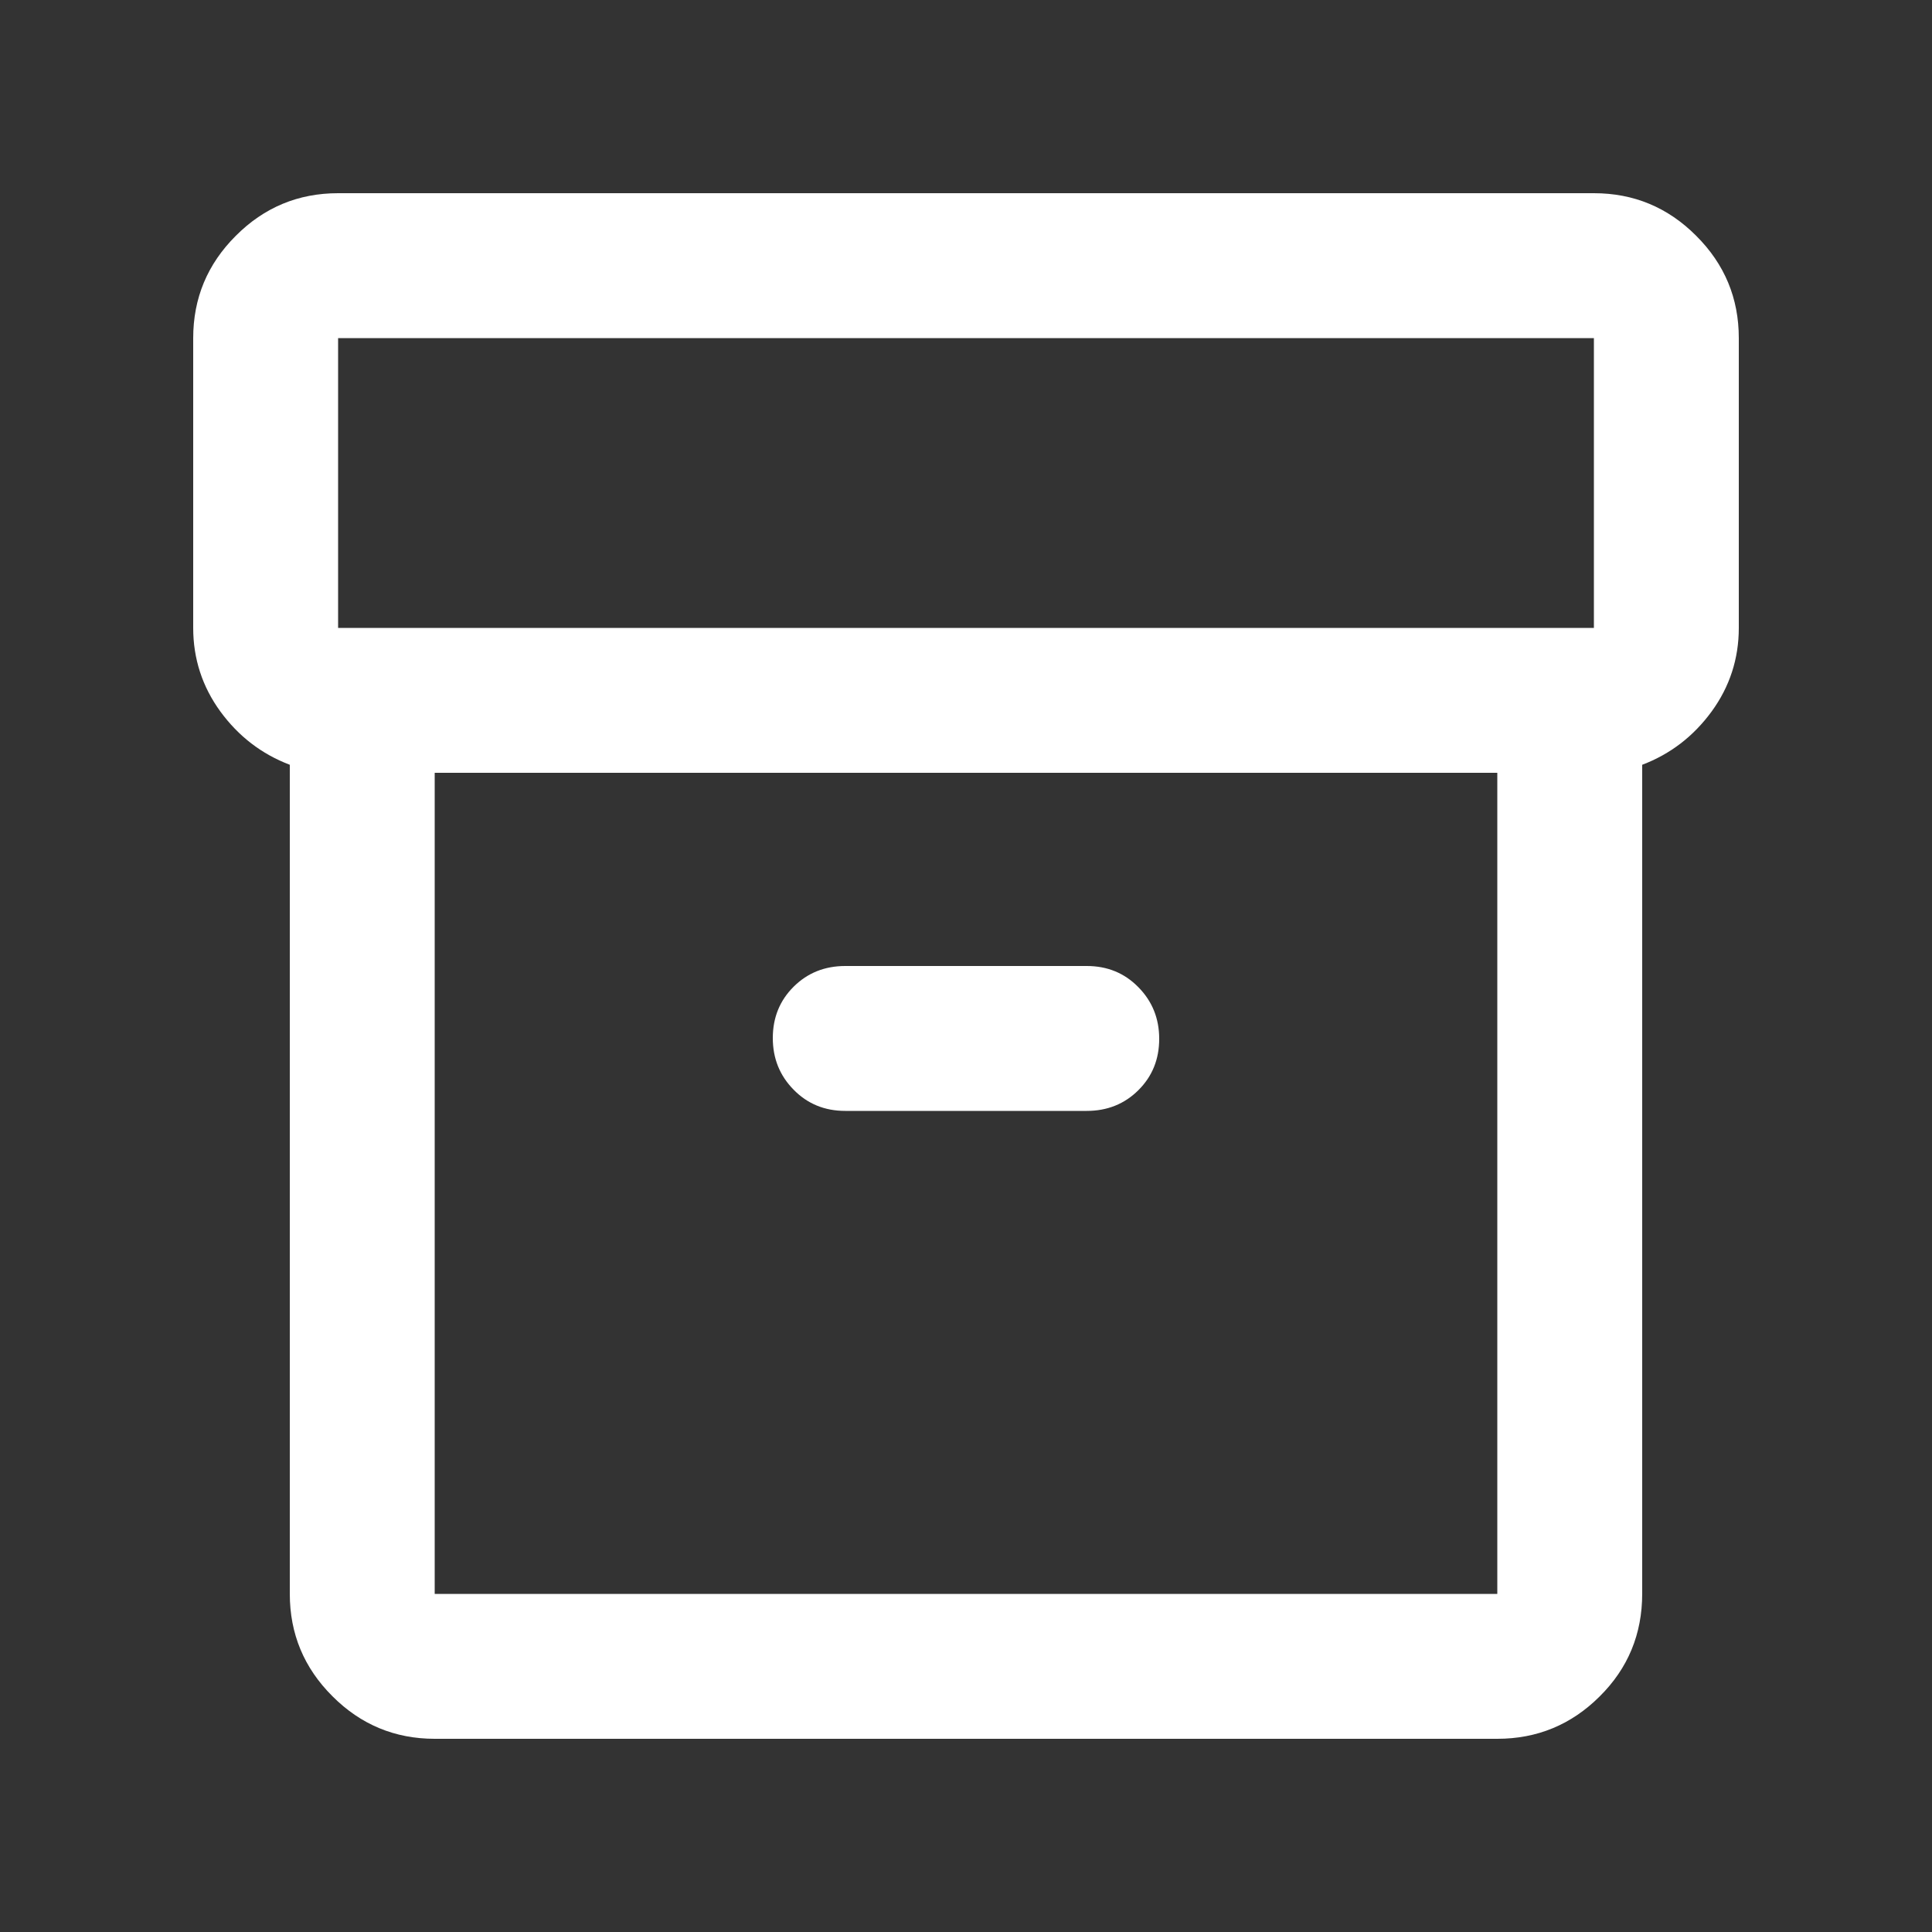 <svg width="20" height="20" viewBox="0 0 20 20" fill="none" xmlns="http://www.w3.org/2000/svg">
<rect x="0" y="0" width="20" height="20" fill="#333333" stroke="none"/>
<mask id="mask0_1_90" style="mask-type:alpha" maskUnits="userSpaceOnUse" x="0" y="0" width="20" height="20">
<rect width="20" height="20" fill="#D9D9D9"/>
</mask>
<g mask="url(#mask0_1_90)">
<path d="M4.5 18C4.088 18 3.734 17.853 3.441 17.559C3.147 17.266 3 16.913 3 16.5V7.917C2.708 7.806 2.469 7.622 2.281 7.365C2.094 7.108 2 6.819 2 6.5V3.5C2 3.087 2.147 2.734 2.441 2.441C2.734 2.147 3.087 2 3.5 2H16.5C16.913 2 17.266 2.147 17.559 2.441C17.853 2.734 18 3.087 18 3.5V6.5C18 6.819 17.906 7.108 17.719 7.365C17.531 7.622 17.292 7.806 17 7.917V16.497C17 16.916 16.853 17.271 16.559 17.562C16.266 17.854 15.912 18 15.5 18H4.5ZM4.5 8V16.5H15.5V8H4.5ZM3.5 6.5H16.5V3.5H3.5V6.5ZM8.75 11.5H11.25C11.463 11.5 11.641 11.428 11.784 11.286C11.928 11.143 12 10.966 12 10.754C12 10.543 11.928 10.365 11.784 10.219C11.641 10.073 11.463 10 11.25 10H8.75C8.537 10 8.359 10.072 8.216 10.214C8.072 10.357 8 10.534 8 10.746C8 10.957 8.072 11.135 8.216 11.281C8.359 11.427 8.537 11.5 8.75 11.5Z" fill="white"/>
</g>
</svg>
